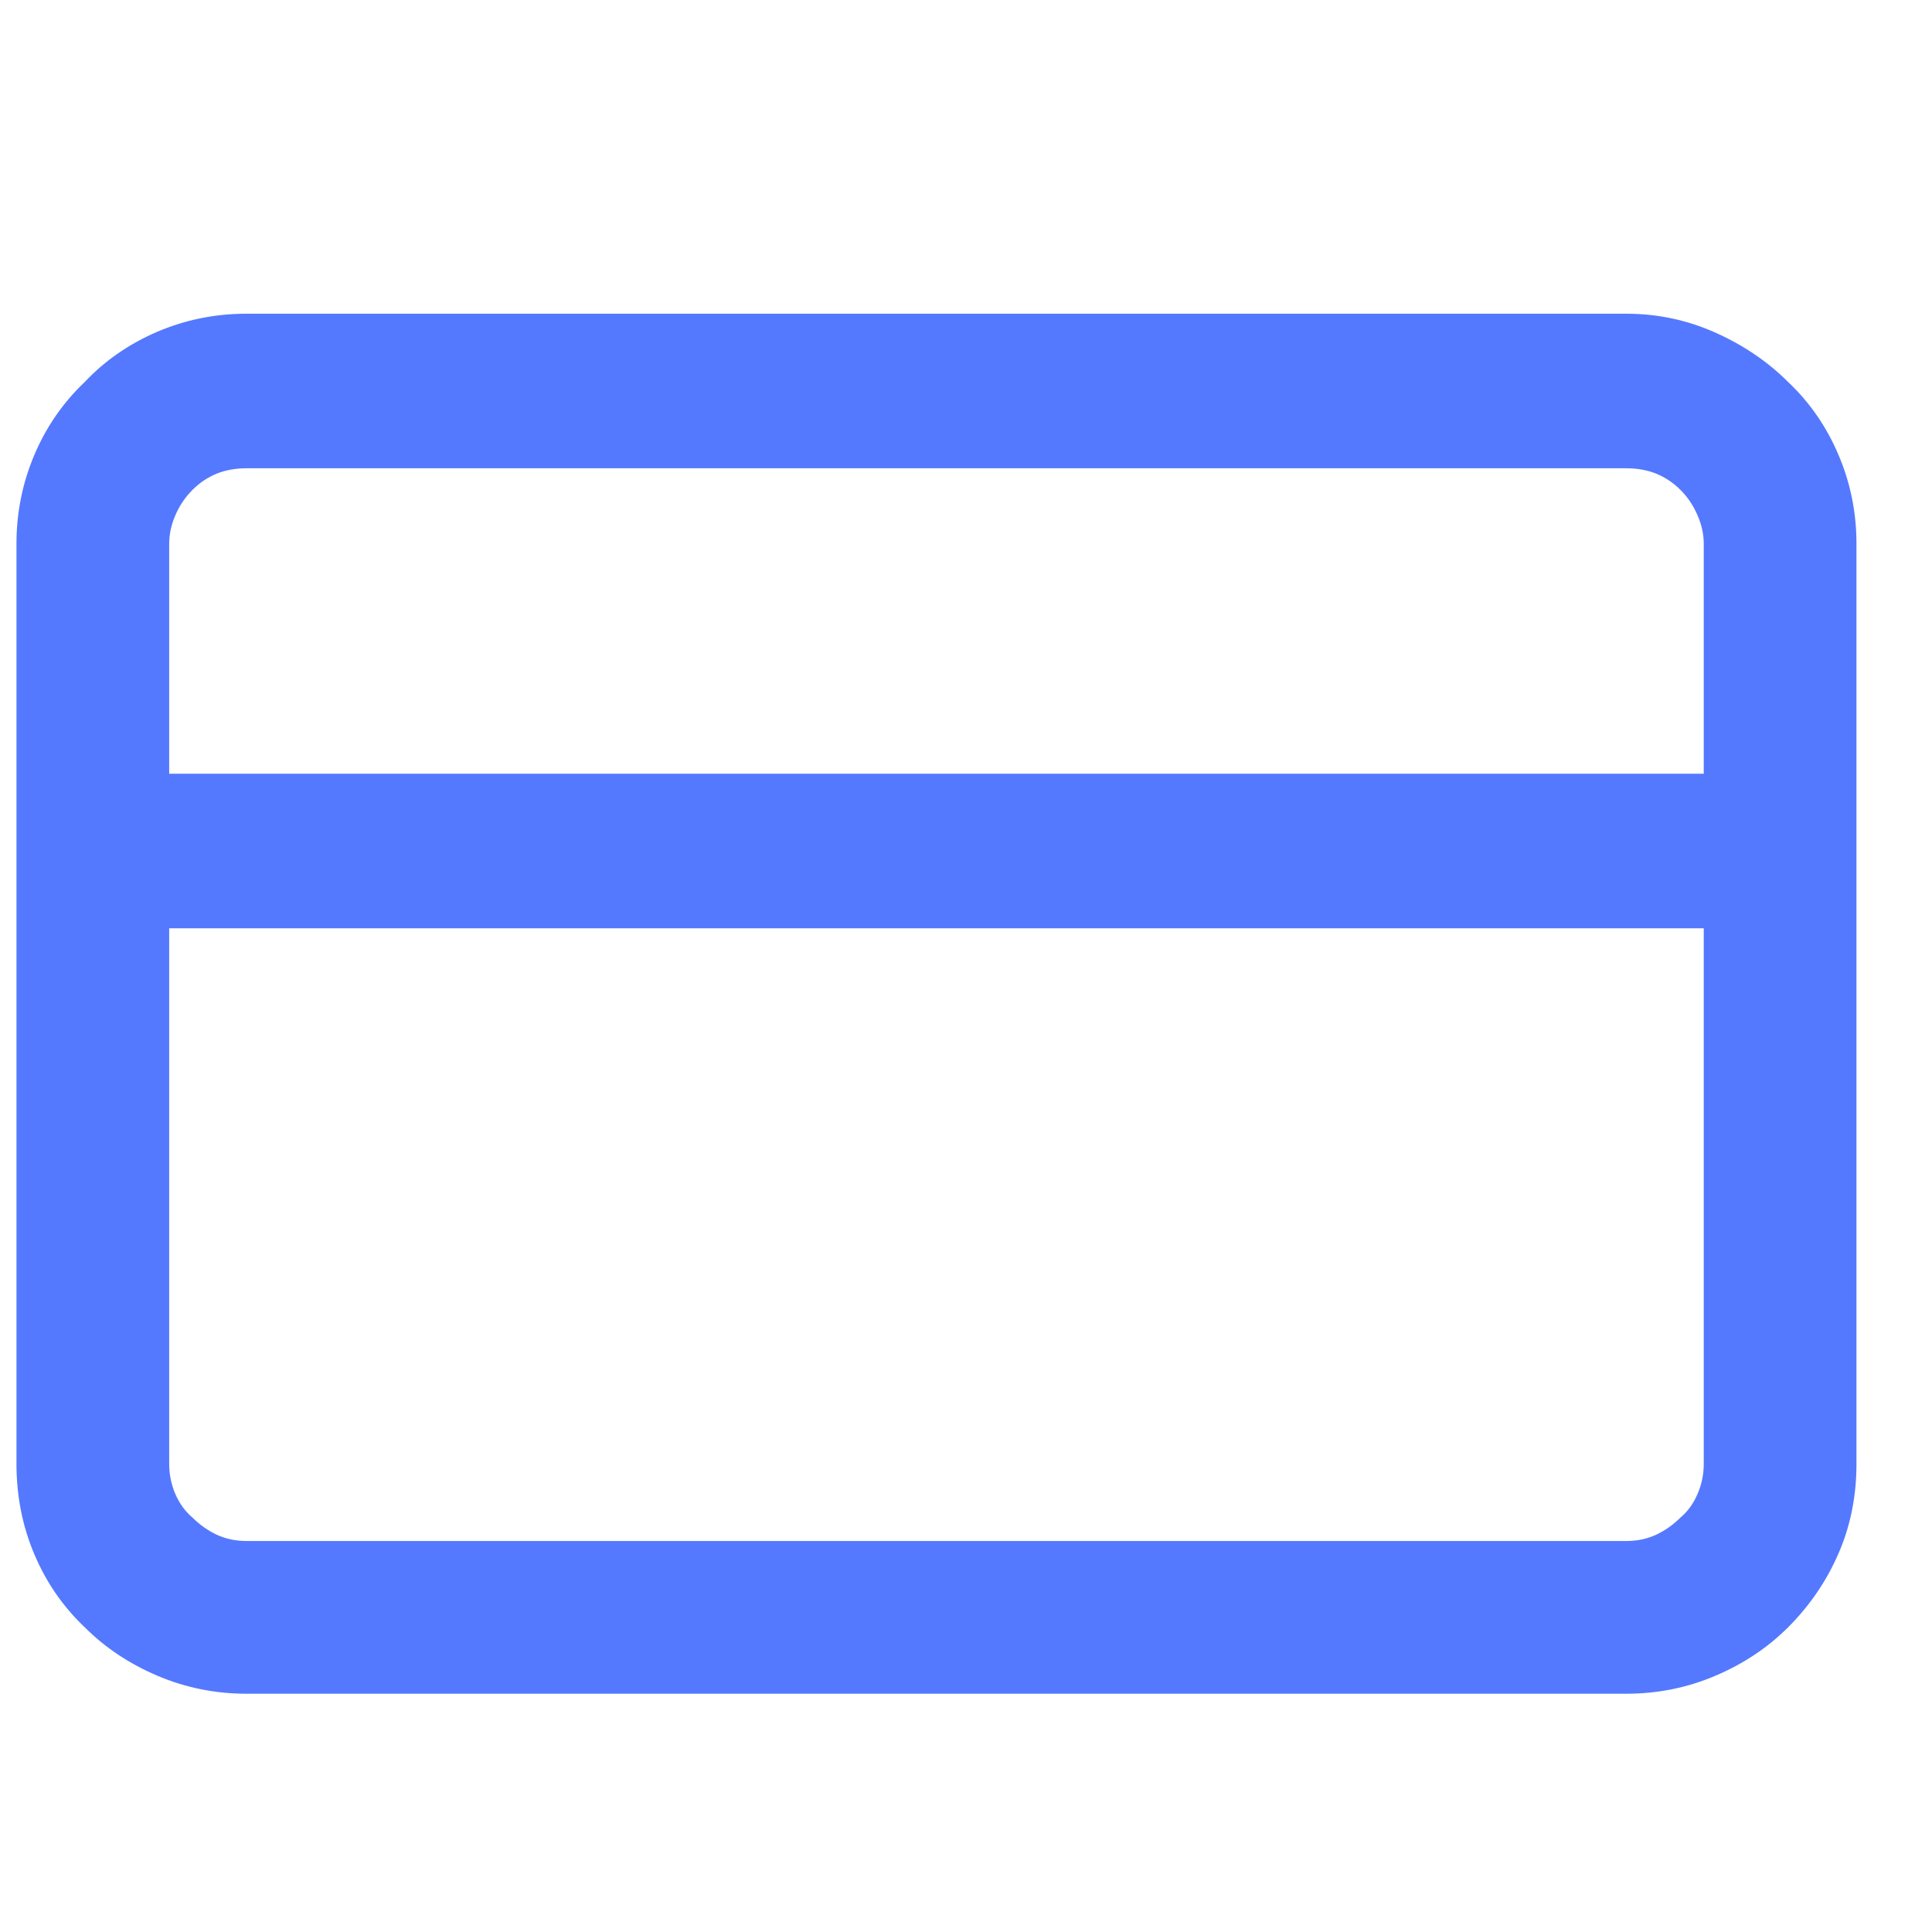 <svg width="21" height="21" viewBox="0 0 21 21" fill="none" xmlns="http://www.w3.org/2000/svg">
<g clip-path="url(#clip0_26003_109201)">
<path d="M2.679 3.41C2.34 3.41 2.018 3.475 1.712 3.605C1.406 3.736 1.142 3.918 0.921 4.152C0.687 4.374 0.504 4.637 0.374 4.943C0.244 5.249 0.179 5.572 0.179 5.91V15.91C0.179 16.262 0.244 16.59 0.374 16.896C0.504 17.203 0.687 17.466 0.921 17.688C1.142 17.909 1.406 18.085 1.712 18.215C2.018 18.345 2.34 18.41 2.679 18.41H17.679C18.017 18.41 18.34 18.345 18.645 18.215C18.951 18.085 19.215 17.909 19.436 17.688C19.671 17.453 19.853 17.186 19.983 16.887C20.114 16.587 20.179 16.262 20.179 15.91V5.91C20.179 5.572 20.114 5.249 19.983 4.943C19.853 4.637 19.671 4.374 19.436 4.152C19.215 3.931 18.951 3.752 18.645 3.615C18.34 3.479 18.017 3.41 17.679 3.41H2.679ZM18.519 8.41H1.839V5.91C1.839 5.806 1.862 5.702 1.907 5.598C1.953 5.493 2.015 5.402 2.093 5.324C2.171 5.246 2.259 5.188 2.356 5.148C2.454 5.109 2.562 5.09 2.679 5.09H17.679C17.796 5.09 17.903 5.109 18.001 5.148C18.099 5.188 18.186 5.246 18.265 5.324C18.343 5.402 18.405 5.493 18.45 5.598C18.496 5.702 18.519 5.806 18.519 5.91V8.41ZM1.839 10.09H18.519V15.91C18.519 16.027 18.496 16.138 18.45 16.242C18.405 16.346 18.343 16.431 18.265 16.496C18.186 16.574 18.099 16.636 18.001 16.682C17.903 16.727 17.796 16.75 17.679 16.75H2.679C2.562 16.75 2.454 16.727 2.356 16.682C2.259 16.636 2.171 16.574 2.093 16.496C2.015 16.431 1.953 16.346 1.907 16.242C1.862 16.138 1.839 16.027 1.839 15.91V10.09Z" fill="#5479FF"/>
</g>
<defs>
<clipPath id="clip0_26003_109201">
<rect width="20" height="20" fill="white" transform="matrix(1 0 0 -1 0.179 20.5)"/>
</clipPath>
</defs>
</svg>
